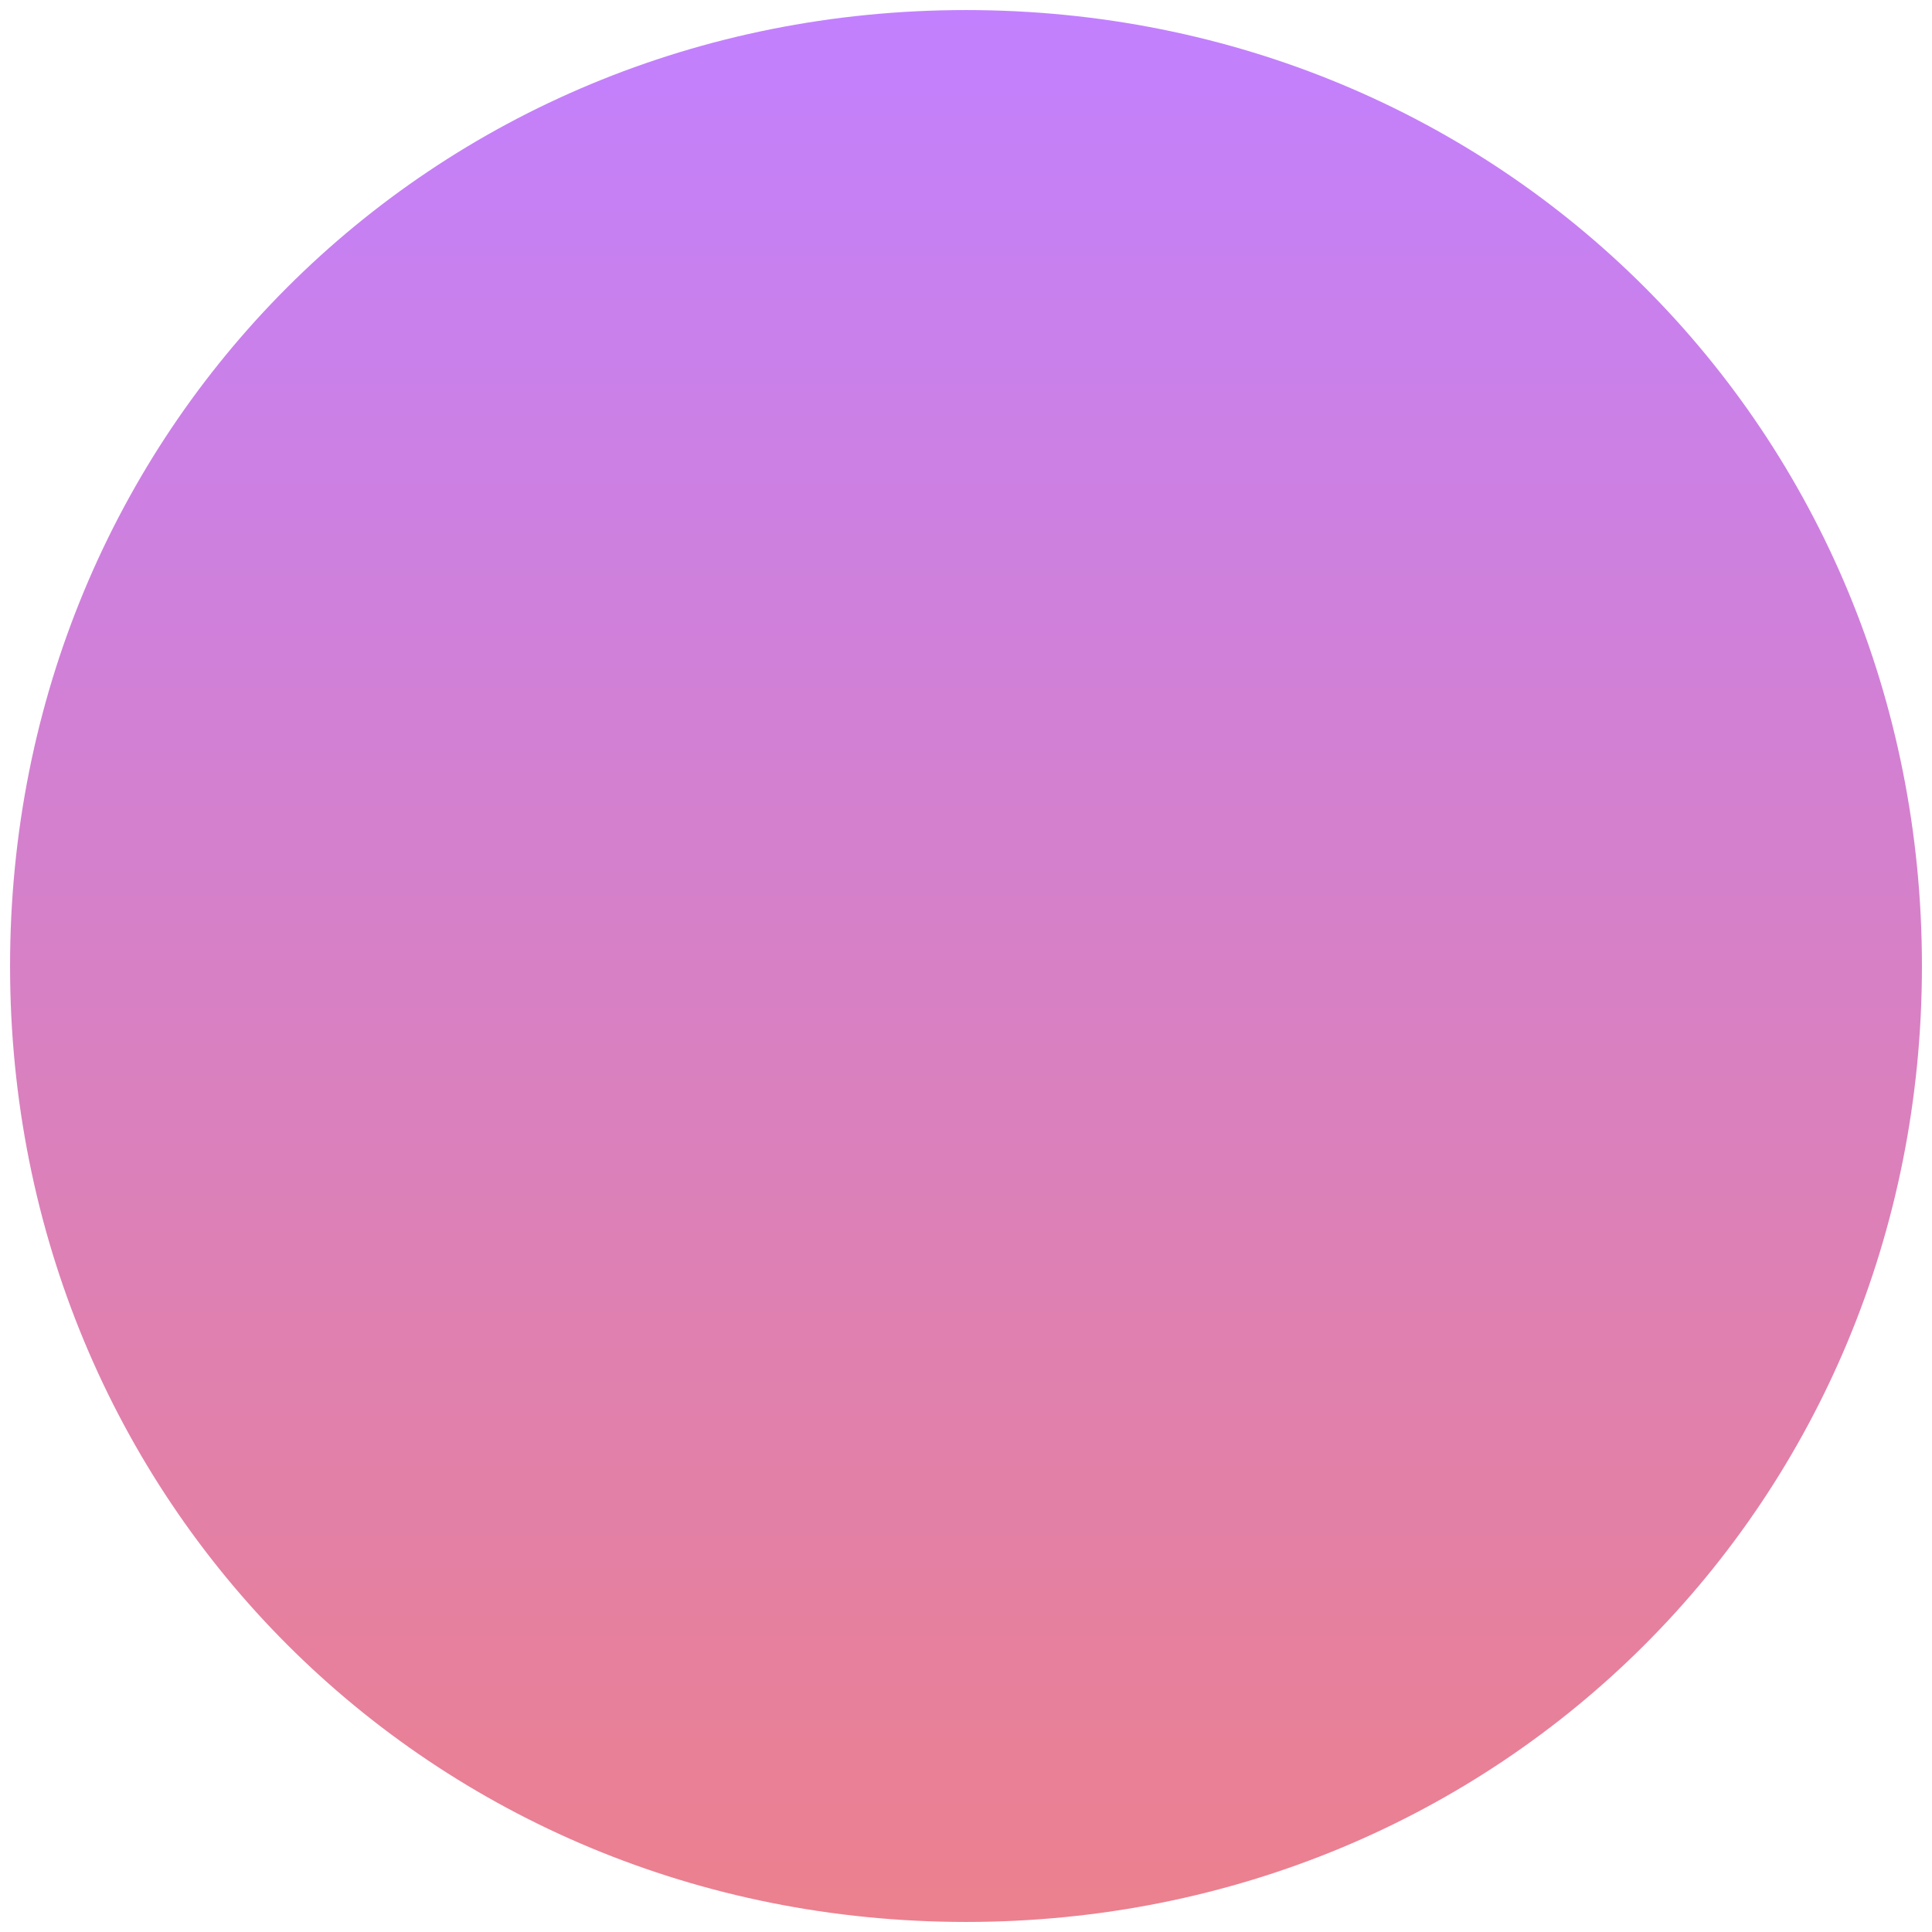 ﻿<?xml version="1.0" encoding="utf-8"?>
<svg version="1.1" xmlns:xlink="http://www.w3.org/1999/xlink" width="96px" height="96px" xmlns="http://www.w3.org/2000/svg">
  <defs>
    <linearGradient gradientUnits="userSpaceOnUse" x1="170" y1="499" x2="170" y2="595" id="LinearGradient120">
      <stop id="Stop121" stop-color="#c280ff" offset="0" />
      <stop id="Stop122" stop-color="#ec808d" offset="1" />
    </linearGradient>
  </defs>
  <g transform="matrix(1 0 0 1 -122 -499 )">
    <path d="M 170 499.5  C 196.6 499.5  217.5 520.4  217.5 547  C 217.5 573.6  196.6 594.5  170 594.5  C 143.4 594.5  122.5 573.6  122.5 547  C 122.5 520.4  143.4 499.5  170 499.5  Z " fill-rule="nonzero" fill="url(#LinearGradient120)" stroke="none" />
  </g>
</svg>